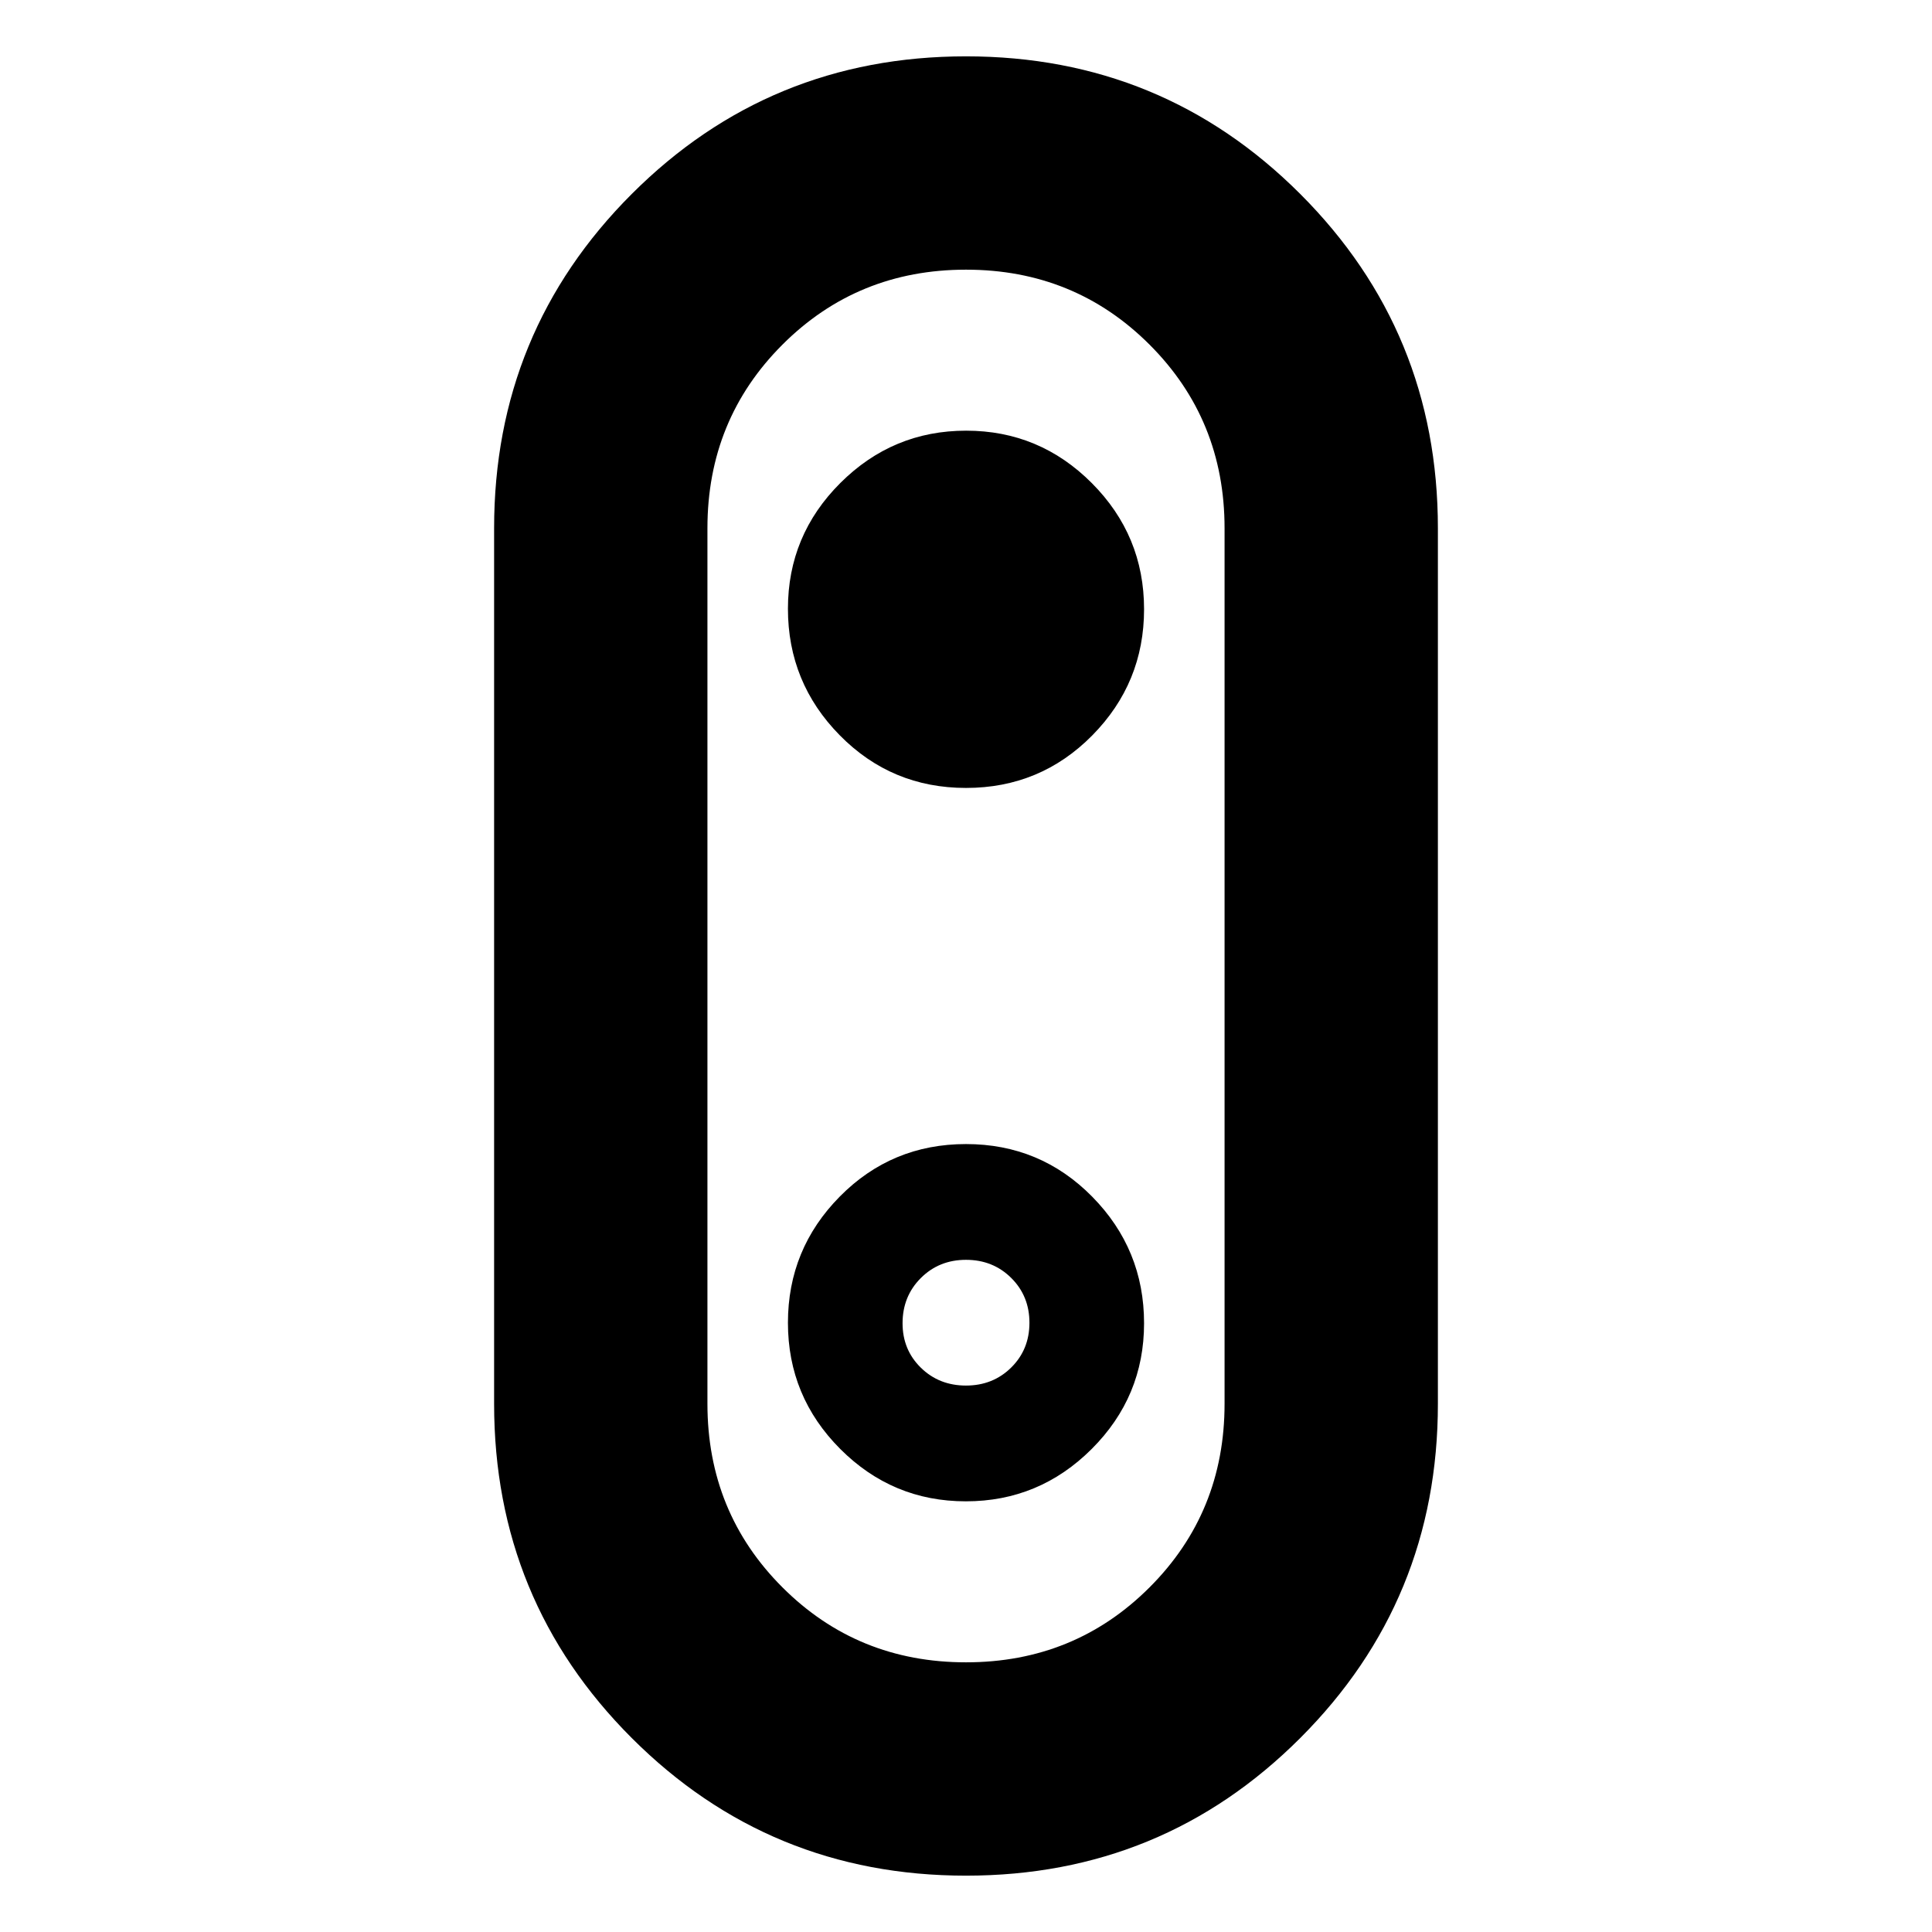 <svg xmlns="http://www.w3.org/2000/svg" height="24" viewBox="0 -960 960 960" width="24"><path d="M480-27.997q-97.696 0-166.088-68.392T245.52-262.477v-435.046q0-97.696 68.392-166.088T480-932.003q97.696 0 166.088 68.392t68.392 166.088v435.046q0 97.696-68.392 166.088T480-27.997ZM480-134q53.957 0 91.218-37.261t37.261-91.217v-435.046q0-53.956-37.261-91.217-37.261-37.261-91.218-37.261t-91.218 37.261q-37.261 37.261-37.261 91.217v435.046q0 53.956 37.261 91.217 37.261 37.261 91.218 37.261Zm0-434.48q36.957 0 62.718-26.086 25.761-26.086 25.761-62.718 0-36.631-25.969-62.675-25.968-26.043-62.435-26.043-36.466 0-62.51 25.99-26.044 25.991-26.044 62.488 0 36.731 25.761 62.888 25.761 26.156 62.718 26.156ZM480-480Zm-.075 266.001q36.466 0 62.51-25.99 26.044-25.991 26.044-62.488 0-36.731-25.761-62.888-25.761-26.156-62.718-26.156-36.957 0-62.718 26.086-25.761 26.086-25.761 62.718 0 36.631 25.969 62.675 25.968 26.043 62.435 26.043Zm.075-57.522q-13.397 0-22.459-8.9t-9.062-22.056q0-13.397 9.062-22.459 9.062-9.063 22.459-9.063t22.459 8.991q9.062 8.992 9.062 22.283t-9.062 22.247q-9.062 8.957-22.459 8.957Z"/></svg>